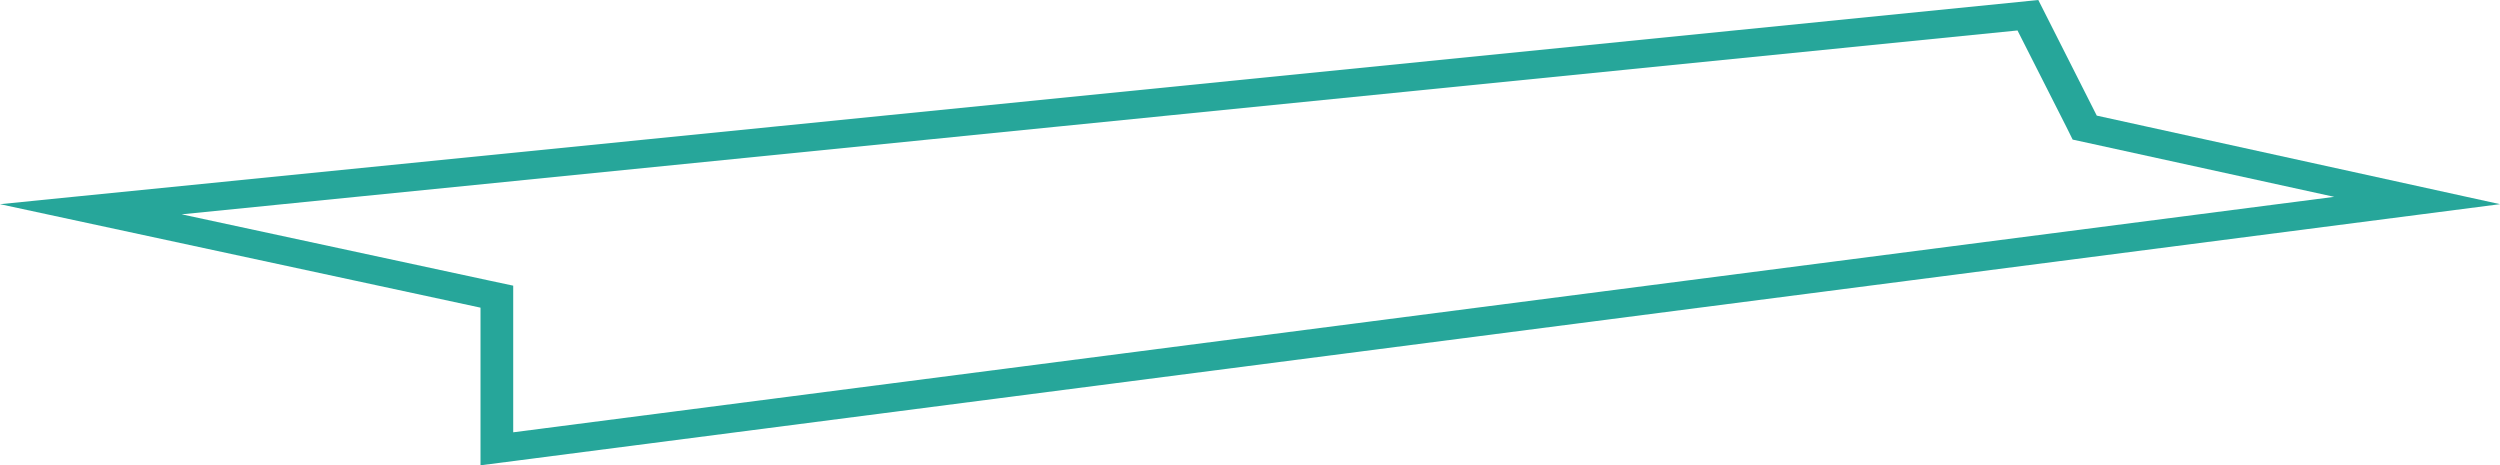 <svg width="317" height="59" viewBox="0 0 317 59" fill="none" xmlns="http://www.w3.org/2000/svg">
<path d="M255.819 3.862L262.017 16.091L262.813 17.7L264.781 18.129L295.978 24.959L65.075 54.816V36.222L61.892 35.543L23.032 27.176L255.819 3.862V3.862ZM258.458 0L0 25.889L60.929 39.011V59L317 25.889L265.87 14.661L258.458 0V0Z" fill="#26A69A"/>
</svg>
